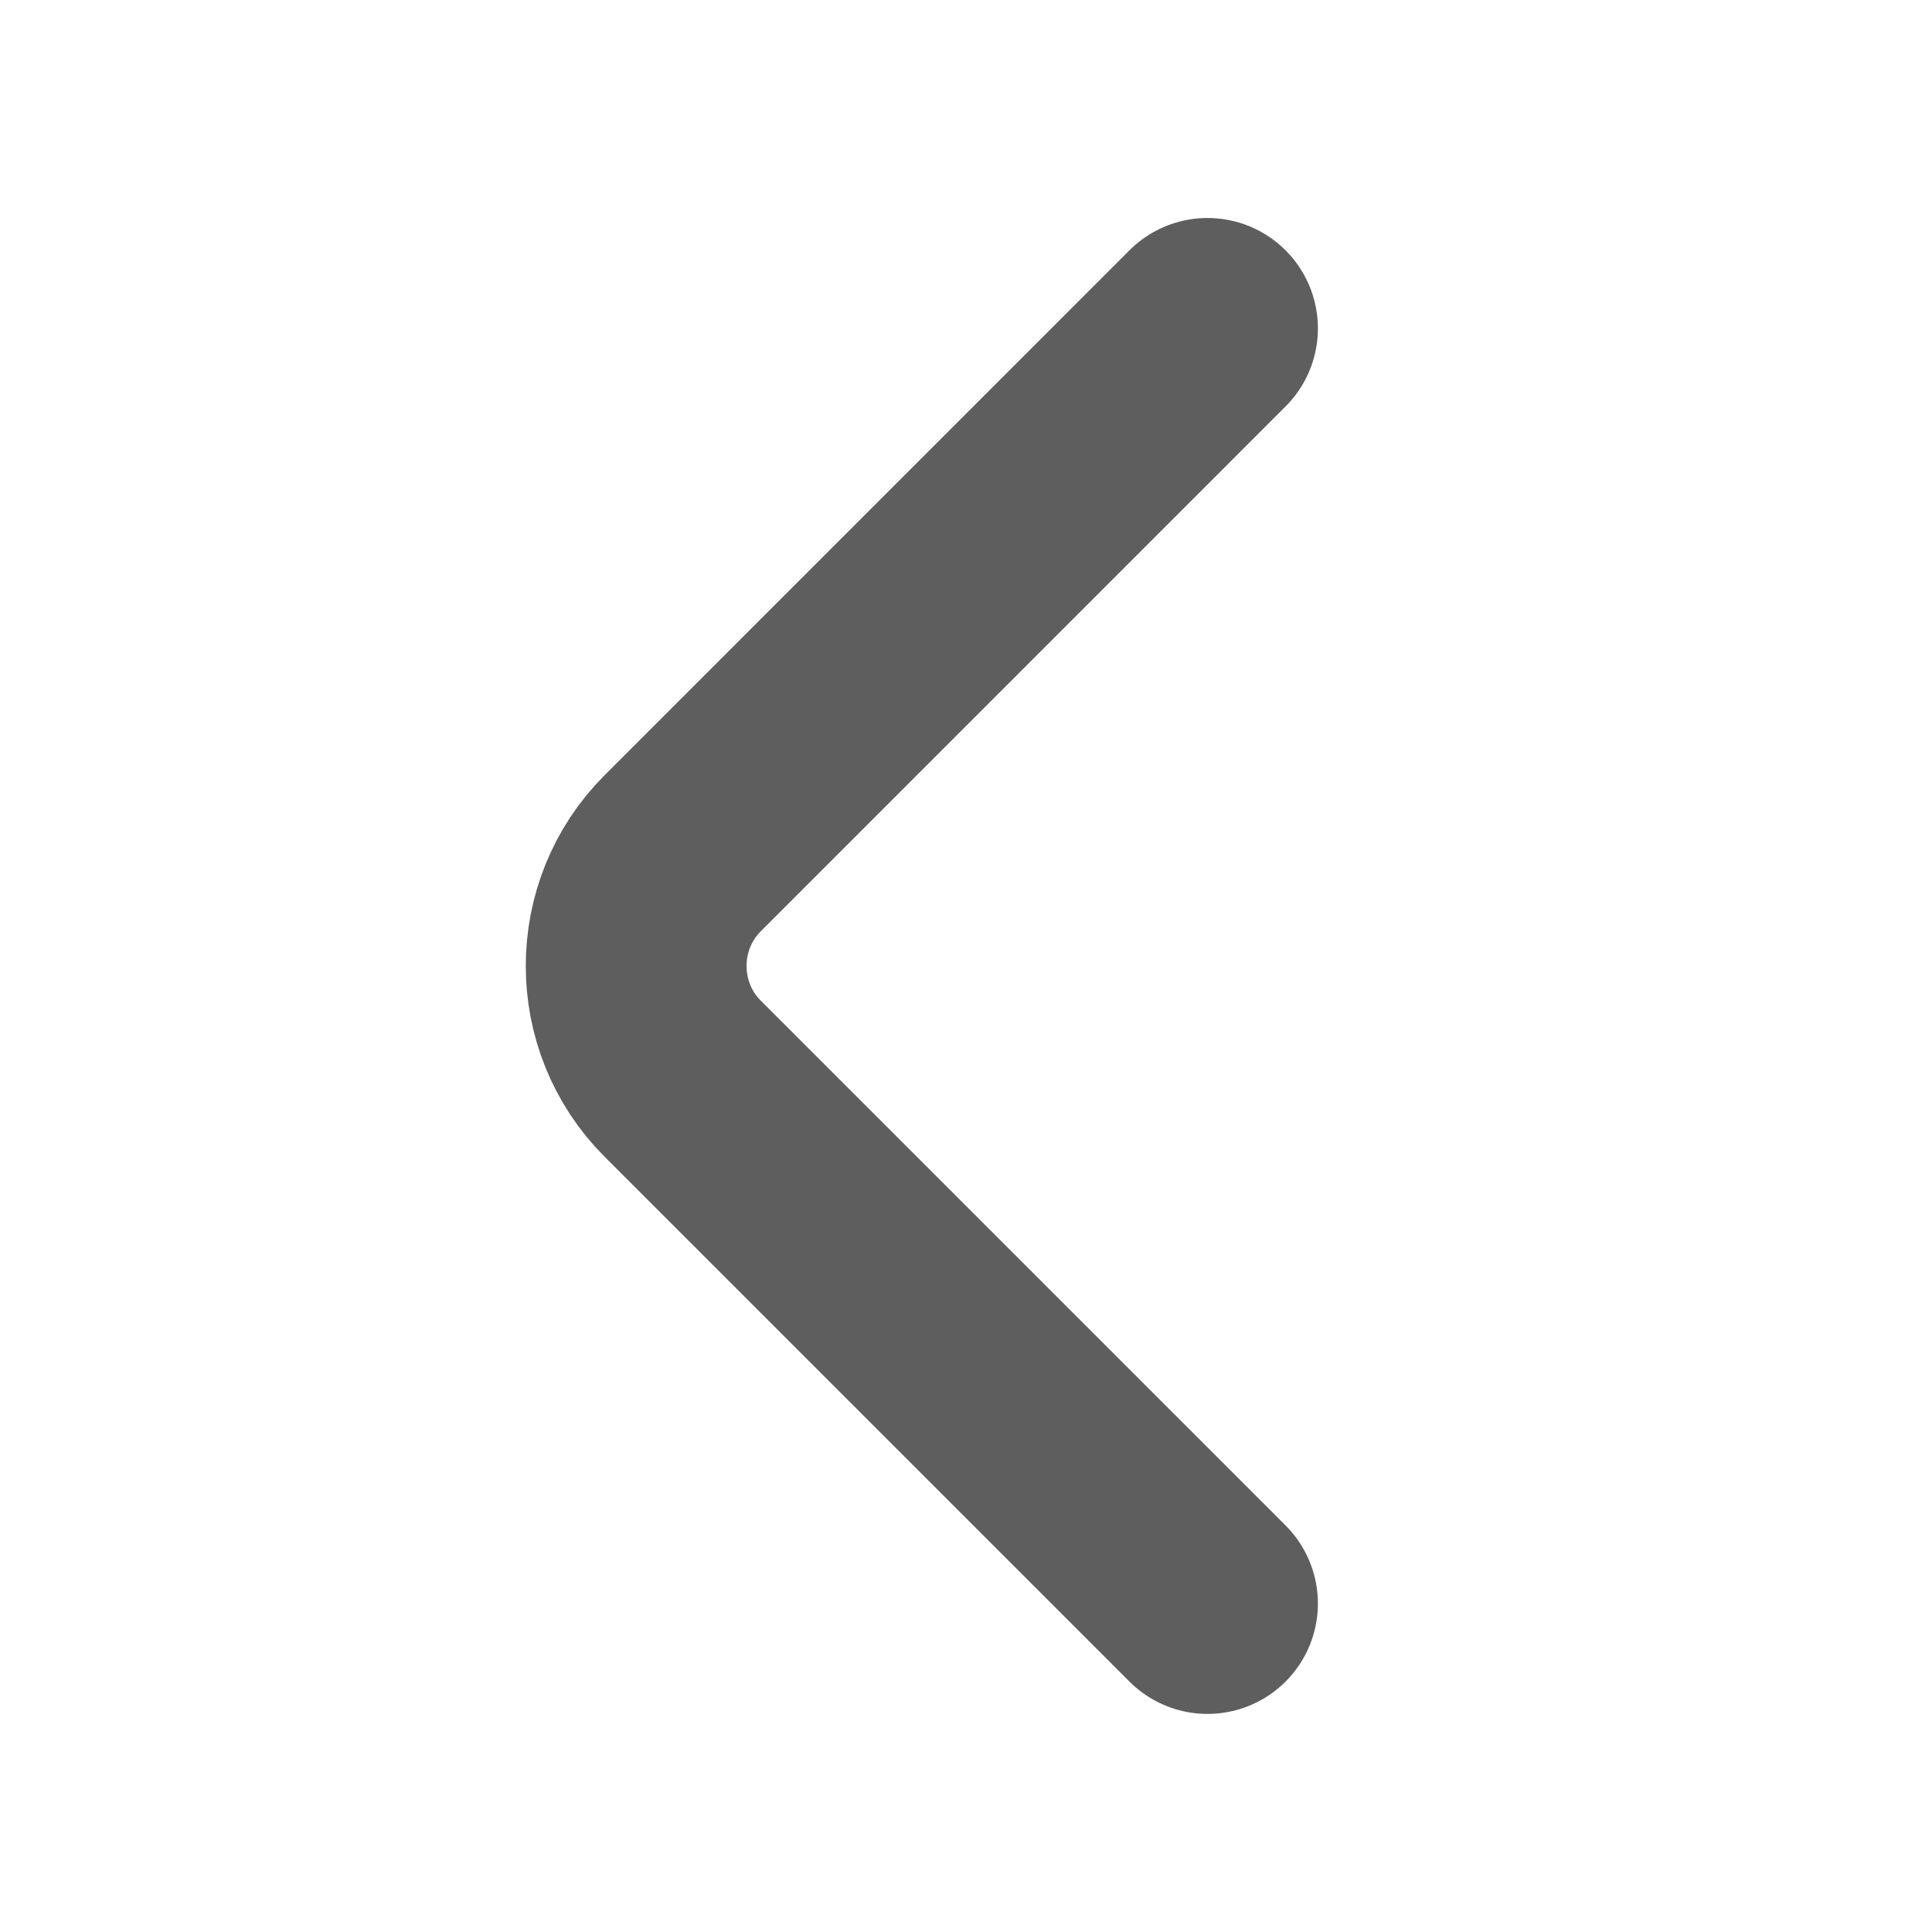 <svg width="35" height="35" viewBox="0 0 35 35" fill="none" xmlns="http://www.w3.org/2000/svg">
<path d="M21.875 29.049L12.367 19.541C11.244 18.418 11.244 16.581 12.367 15.458L21.875 5.949" stroke="#5E5E5E" stroke-width="4" stroke-miterlimit="10" stroke-linecap="round" stroke-linejoin="round"/>
</svg>
